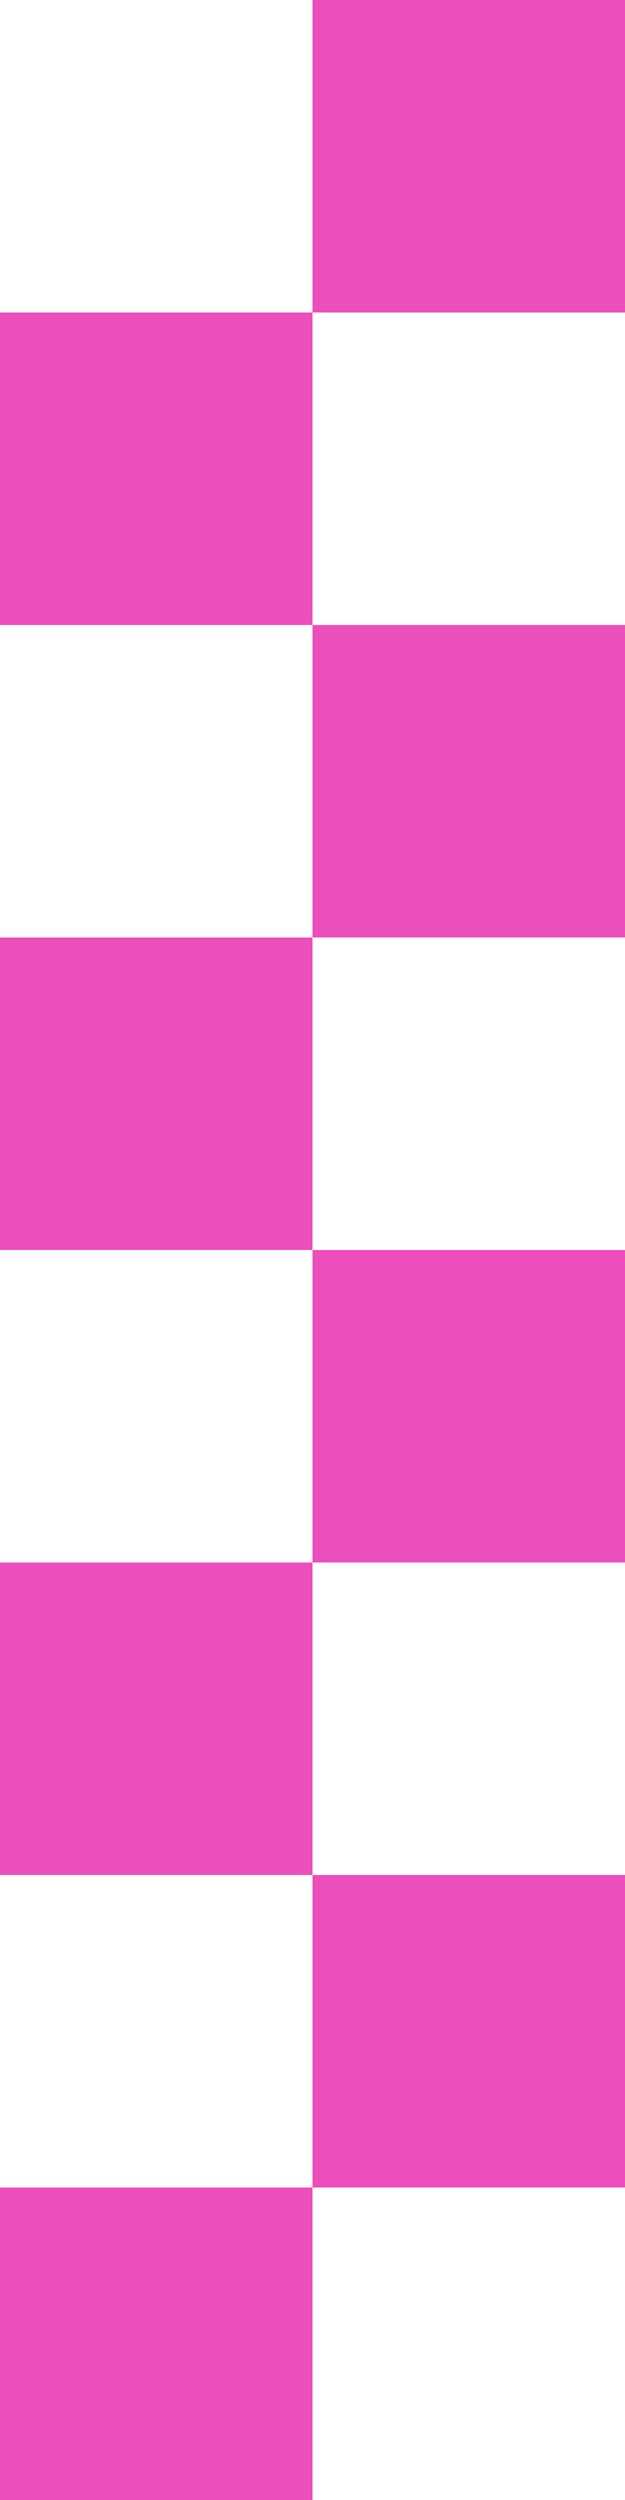 <svg width="12" height="48" viewBox="0 0 12 48" fill="none" xmlns="http://www.w3.org/2000/svg">
<path fill-rule="evenodd" clip-rule="evenodd" d="M6 0H12V6H6V12H12V18H6V24H12V30H6V36H12V42H6V48H0V42H6V36H0V30H6V24H0V18H6V12H0V6H6V0Z" fill="#EC4EBC"/>
</svg>

